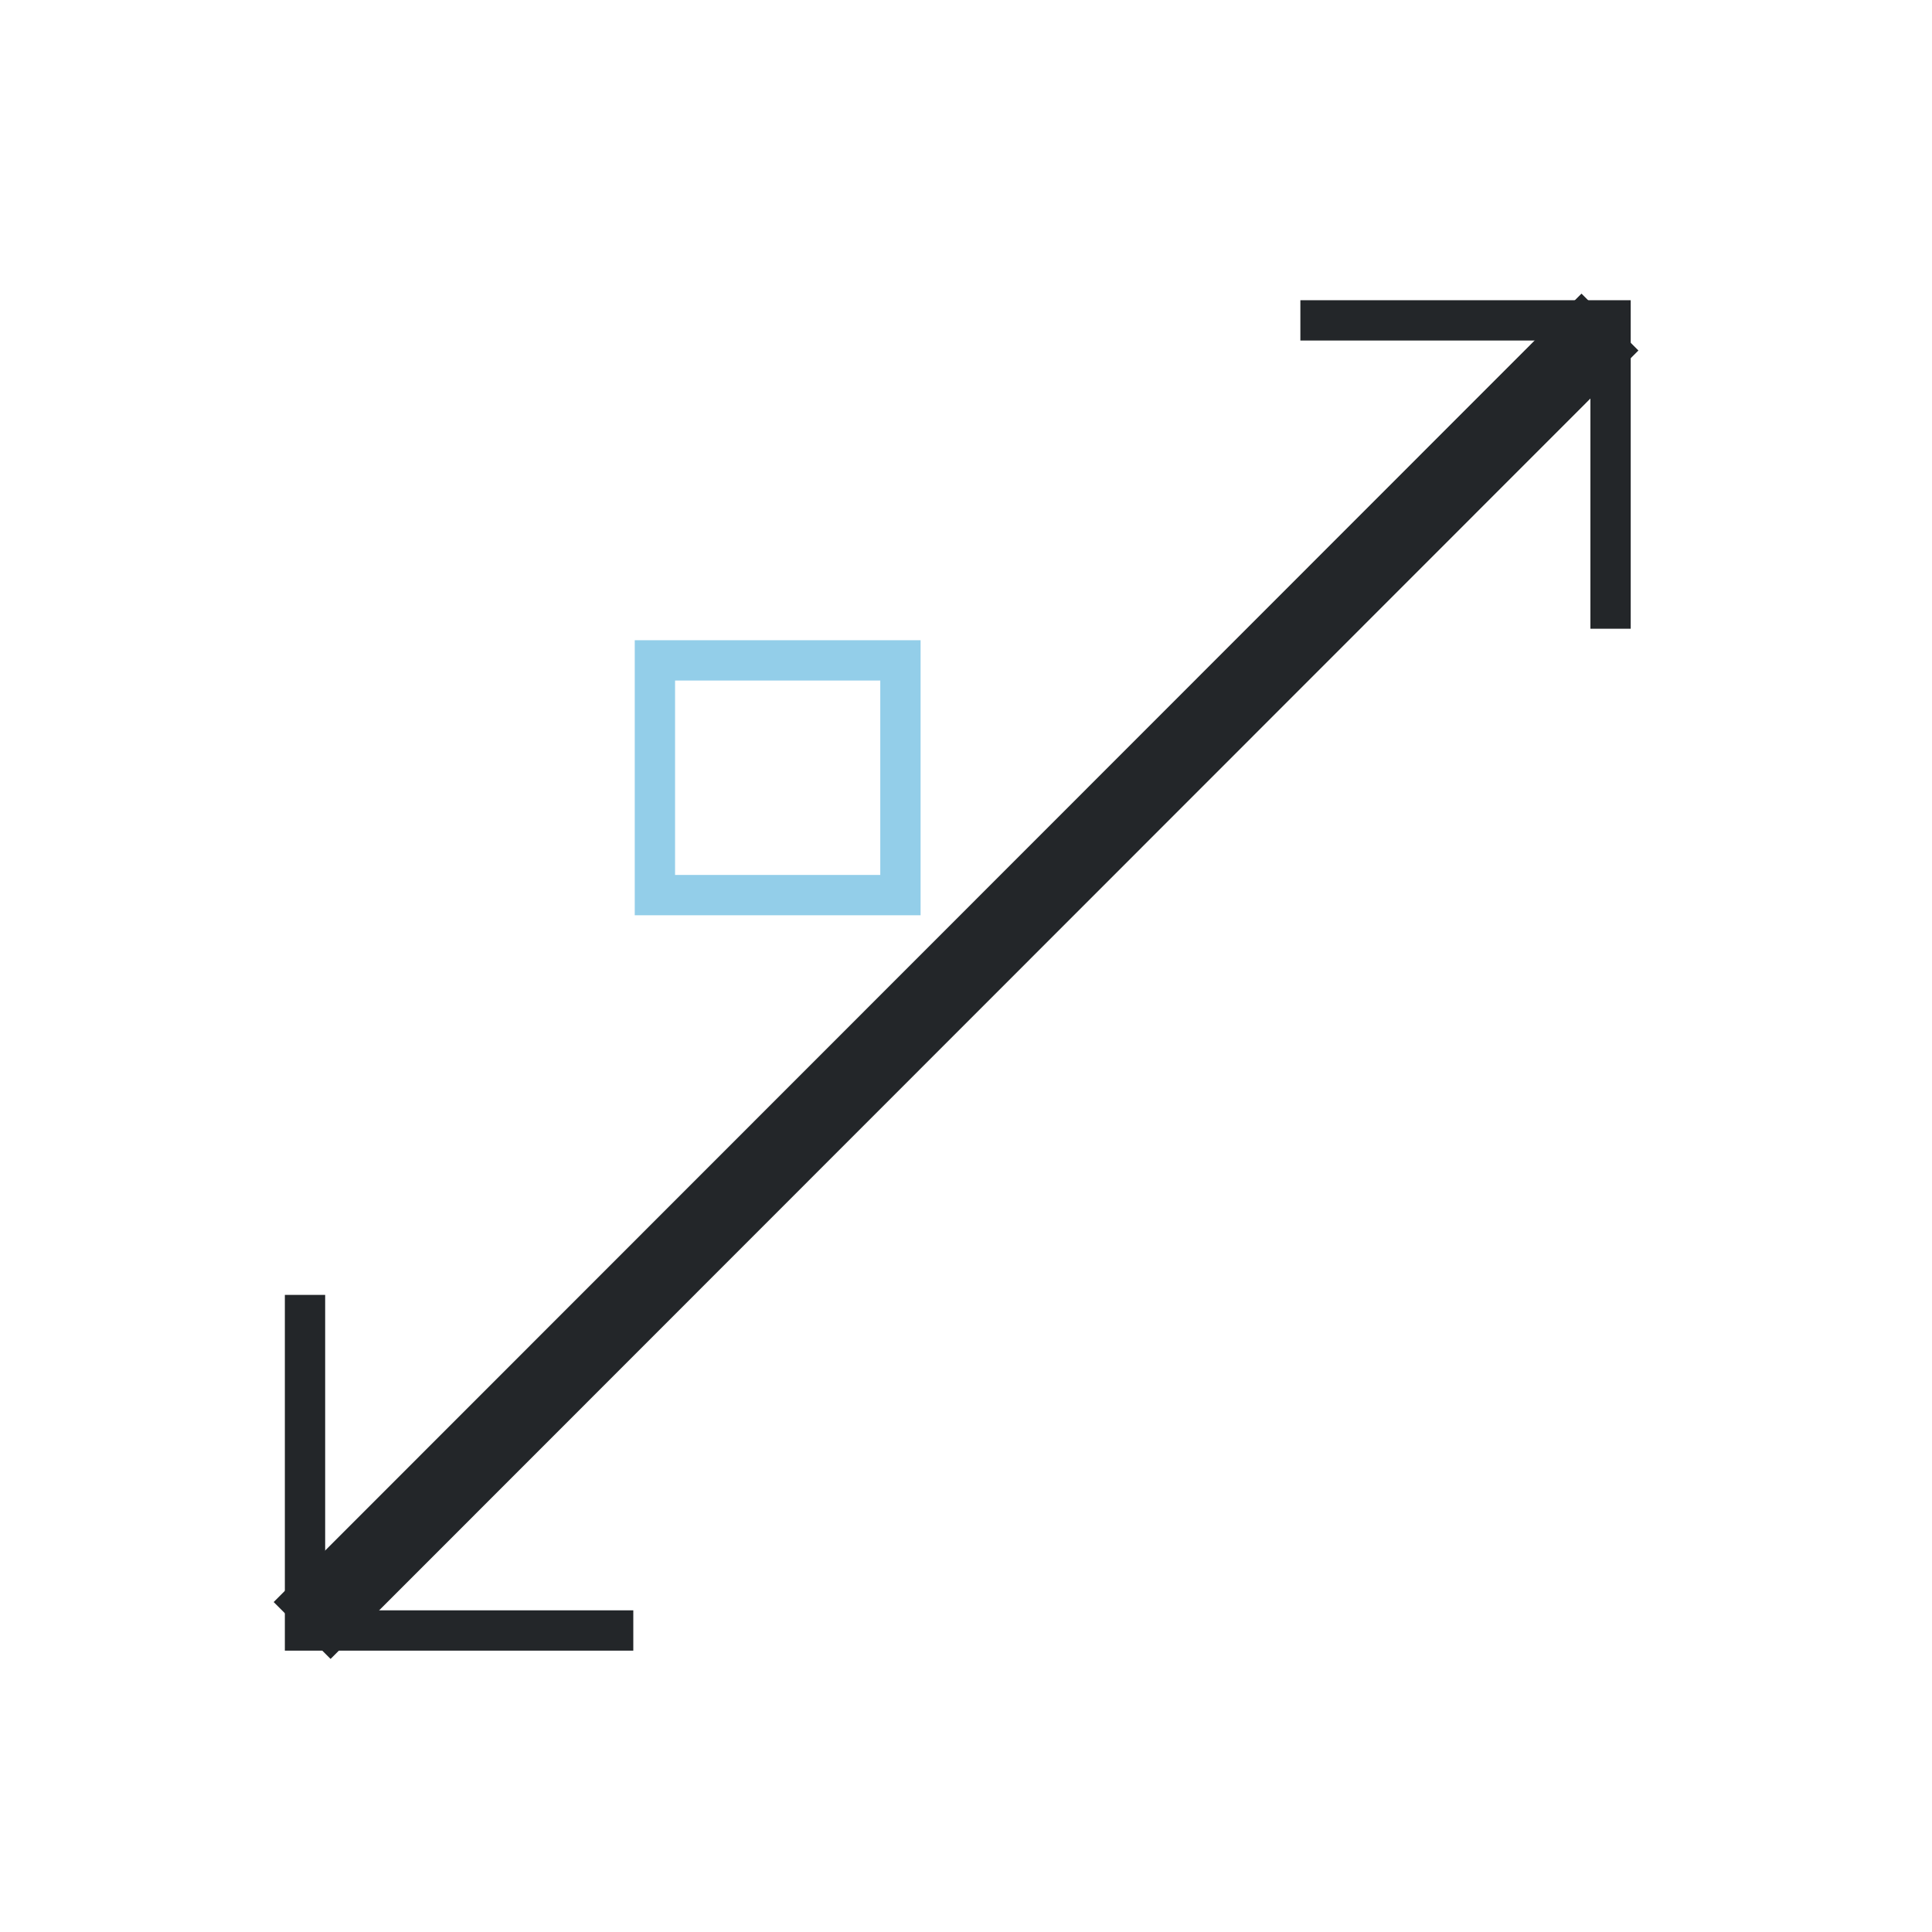 <?xml version="1.0" encoding="UTF-8" standalone="no"?>
<svg
   xmlns:osb="http://www.openswatchbook.org/uri/2009/osb"
   xmlns:dc="http://purl.org/dc/elements/1.1/"
   xmlns:cc="http://creativecommons.org/ns#"
   xmlns:rdf="http://www.w3.org/1999/02/22-rdf-syntax-ns#"
   xmlns:svg="http://www.w3.org/2000/svg"
   xmlns="http://www.w3.org/2000/svg"
   xmlns:xlink="http://www.w3.org/1999/xlink"
   xmlns:sodipodi="http://sodipodi.sourceforge.net/DTD/sodipodi-0.dtd"
   xmlns:inkscape="http://www.inkscape.org/namespaces/inkscape"
   width="48"
   height="48"
   viewBox="0 0 12.7 12.7"
   version="1.1"
   id="svg8"
   inkscape:version="1.0.1 (1.0.1+r73)"
   sodipodi:docname="madcad-cst-distance.svg">
  
  <style id="current-color-scheme" type="text/css">
	  .ColorScheme-Text { color:#232629; }
      .ColorScheme-Highlight { color:#93cee9; }
    </style>
  <sodipodi:namedview
     id="base"
     pagecolor="#2d2d2d"
     bordercolor="#666666"
     borderopacity="1.0"
     inkscape:pageopacity="0"
     inkscape:pageshadow="2"
     inkscape:zoom="4.5521819"
     inkscape:cx="-0.81355976"
     inkscape:cy="25.895494"
     inkscape:document-units="px"
     inkscape:current-layer="layer1"
     showgrid="false"
     units="px"
     inkscape:window-width="1040"
     inkscape:window-height="668"
     inkscape:window-x="354"
     inkscape:window-y="327"
     inkscape:window-maximized="0"
     borderlayer="false"
     inkscape:showpageshadow="false"
     inkscape:document-rotation="0">
    <inkscape:grid
       type="xygrid"
       id="grid939" />
  </sodipodi:namedview>
  <g
     inkscape:label="Calque 1"
     inkscape:groupmode="layer"
     id="layer1"
     transform="translate(0,-284.3)">
    <rect
       style="fill:url(#linearGradient2265);fill-opacity:1.0;stroke:none;stroke-width:2.4;stroke-linecap:square;stroke-miterlimit:4;stroke-dasharray:none;stroke-opacity:1;paint-order:markers stroke fill"
       id="rect848"
       width="1.587"
       height="1.587"
       x="0.422"
       y="295.018" />
    <rect
       style="fill:url(#linearGradient2271);fill-opacity:1.0;stroke:none;stroke-width:2.4;stroke-linecap:square;stroke-miterlimit:4;stroke-dasharray:none;stroke-opacity:1;paint-order:markers stroke fill"
       id="rect848-6"
       width="1.587"
       height="1.587"
       x="10.583"
       y="284.829" />
    <path
       style="fill:none;stroke:currentColor;stroke-width:0.529;stroke-linecap:butt;stroke-linejoin:miter;stroke-opacity:1;stroke-miterlimit:4;stroke-dasharray:none"
       d="m 10.583,286.417 -8.597,8.601"
       id="path865"
       inkscape:connector-curvature="0"
       sodipodi:nodetypes="cc"
       class="ColorScheme-Text" />
    <path
       style="fill:none;stroke:currentColor;stroke-width:0.265;stroke-linecap:butt;stroke-linejoin:miter;stroke-opacity:1;stroke-miterlimit:4;stroke-dasharray:none"
       d="m 8.548,286.406 h 2.039 v 2.027"
       id="path869"
       inkscape:connector-curvature="0"
       class="ColorScheme-Text" />
    <path
       style="fill:none;stroke:currentColor;stroke-width:0.265;stroke-linecap:butt;stroke-linejoin:miter;stroke-opacity:1;stroke-miterlimit:4;stroke-dasharray:none"
       d="M 4.163,295.018 H 2.005 v -2.206"
       id="path869-7"
       inkscape:connector-curvature="0"
       class="ColorScheme-Text" />
    <rect
       style="fill:none;fill-opacity:0;stroke:currentColor;stroke-width:0.265;stroke-linecap:square;stroke-miterlimit:4;stroke-dasharray:none;stroke-opacity:1;paint-order:markers stroke fill"
       id="rect2273"
       width="1.614"
       height="1.543"
       x="4.305"
       y="288.641"
       class="ColorScheme-Highlight" />
  </g>
</svg>
